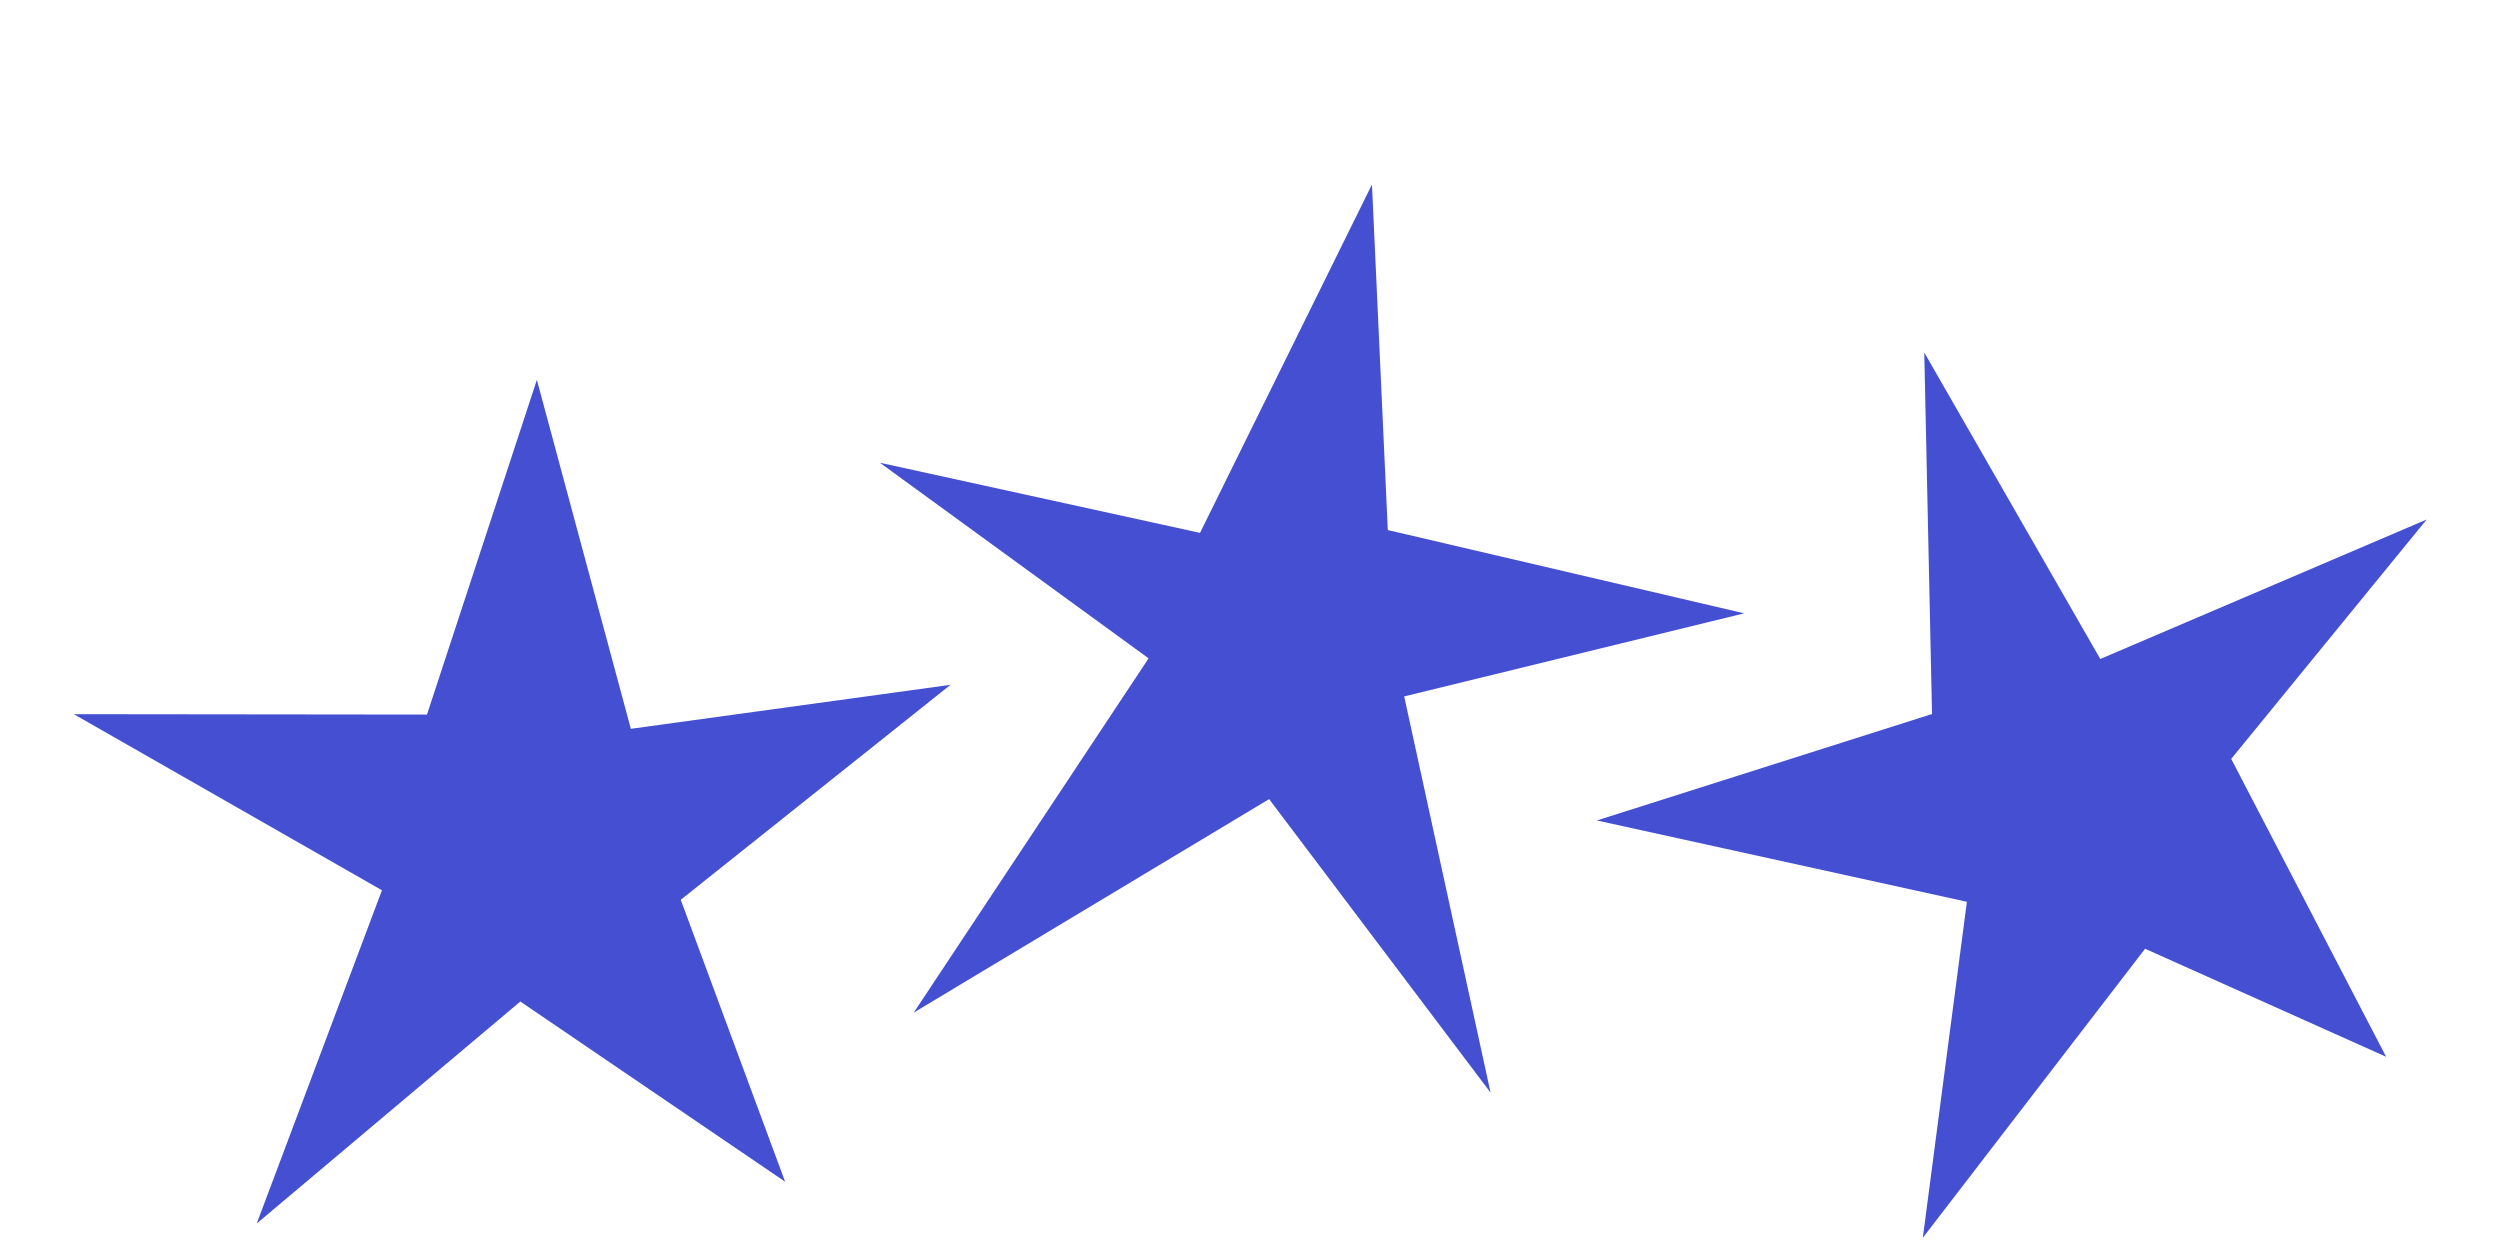 <?xml version="1.0" encoding="UTF-8"?><svg id="Livello_2" xmlns="http://www.w3.org/2000/svg" viewBox="0 0 312.6 156.07"><defs><style>.cls-1{fill:#444fd2;}.cls-2{fill:none;opacity:0;}</style></defs><g id="END_mockup"><g id="starsBckg"><polygon class="cls-1" points="67.13 47.5 78.88 91.13 118.85 85.63 85.12 112.51 98.17 147.76 65.06 125.23 32.1 152.99 47.76 111.32 9.23 89.3 53.39 89.35 67.13 47.5"/><polygon class="cls-1" points="171.55 23.07 173.53 66.28 218.09 76.69 175.58 87.08 186.38 136.62 158.69 99.92 114.26 126.61 143.62 82.32 110.02 57.86 150.05 66.63 171.55 23.07"/><polygon class="cls-1" points="240.61 44.08 262.62 82.4 303.43 64.96 278.99 94.89 298.36 132.14 268.22 118.63 240.43 154.77 245.94 112.76 199.67 102.59 241.58 89.28 240.61 44.08"/><rect class="cls-2" width="312.6" height="156.07"/></g></g></svg>